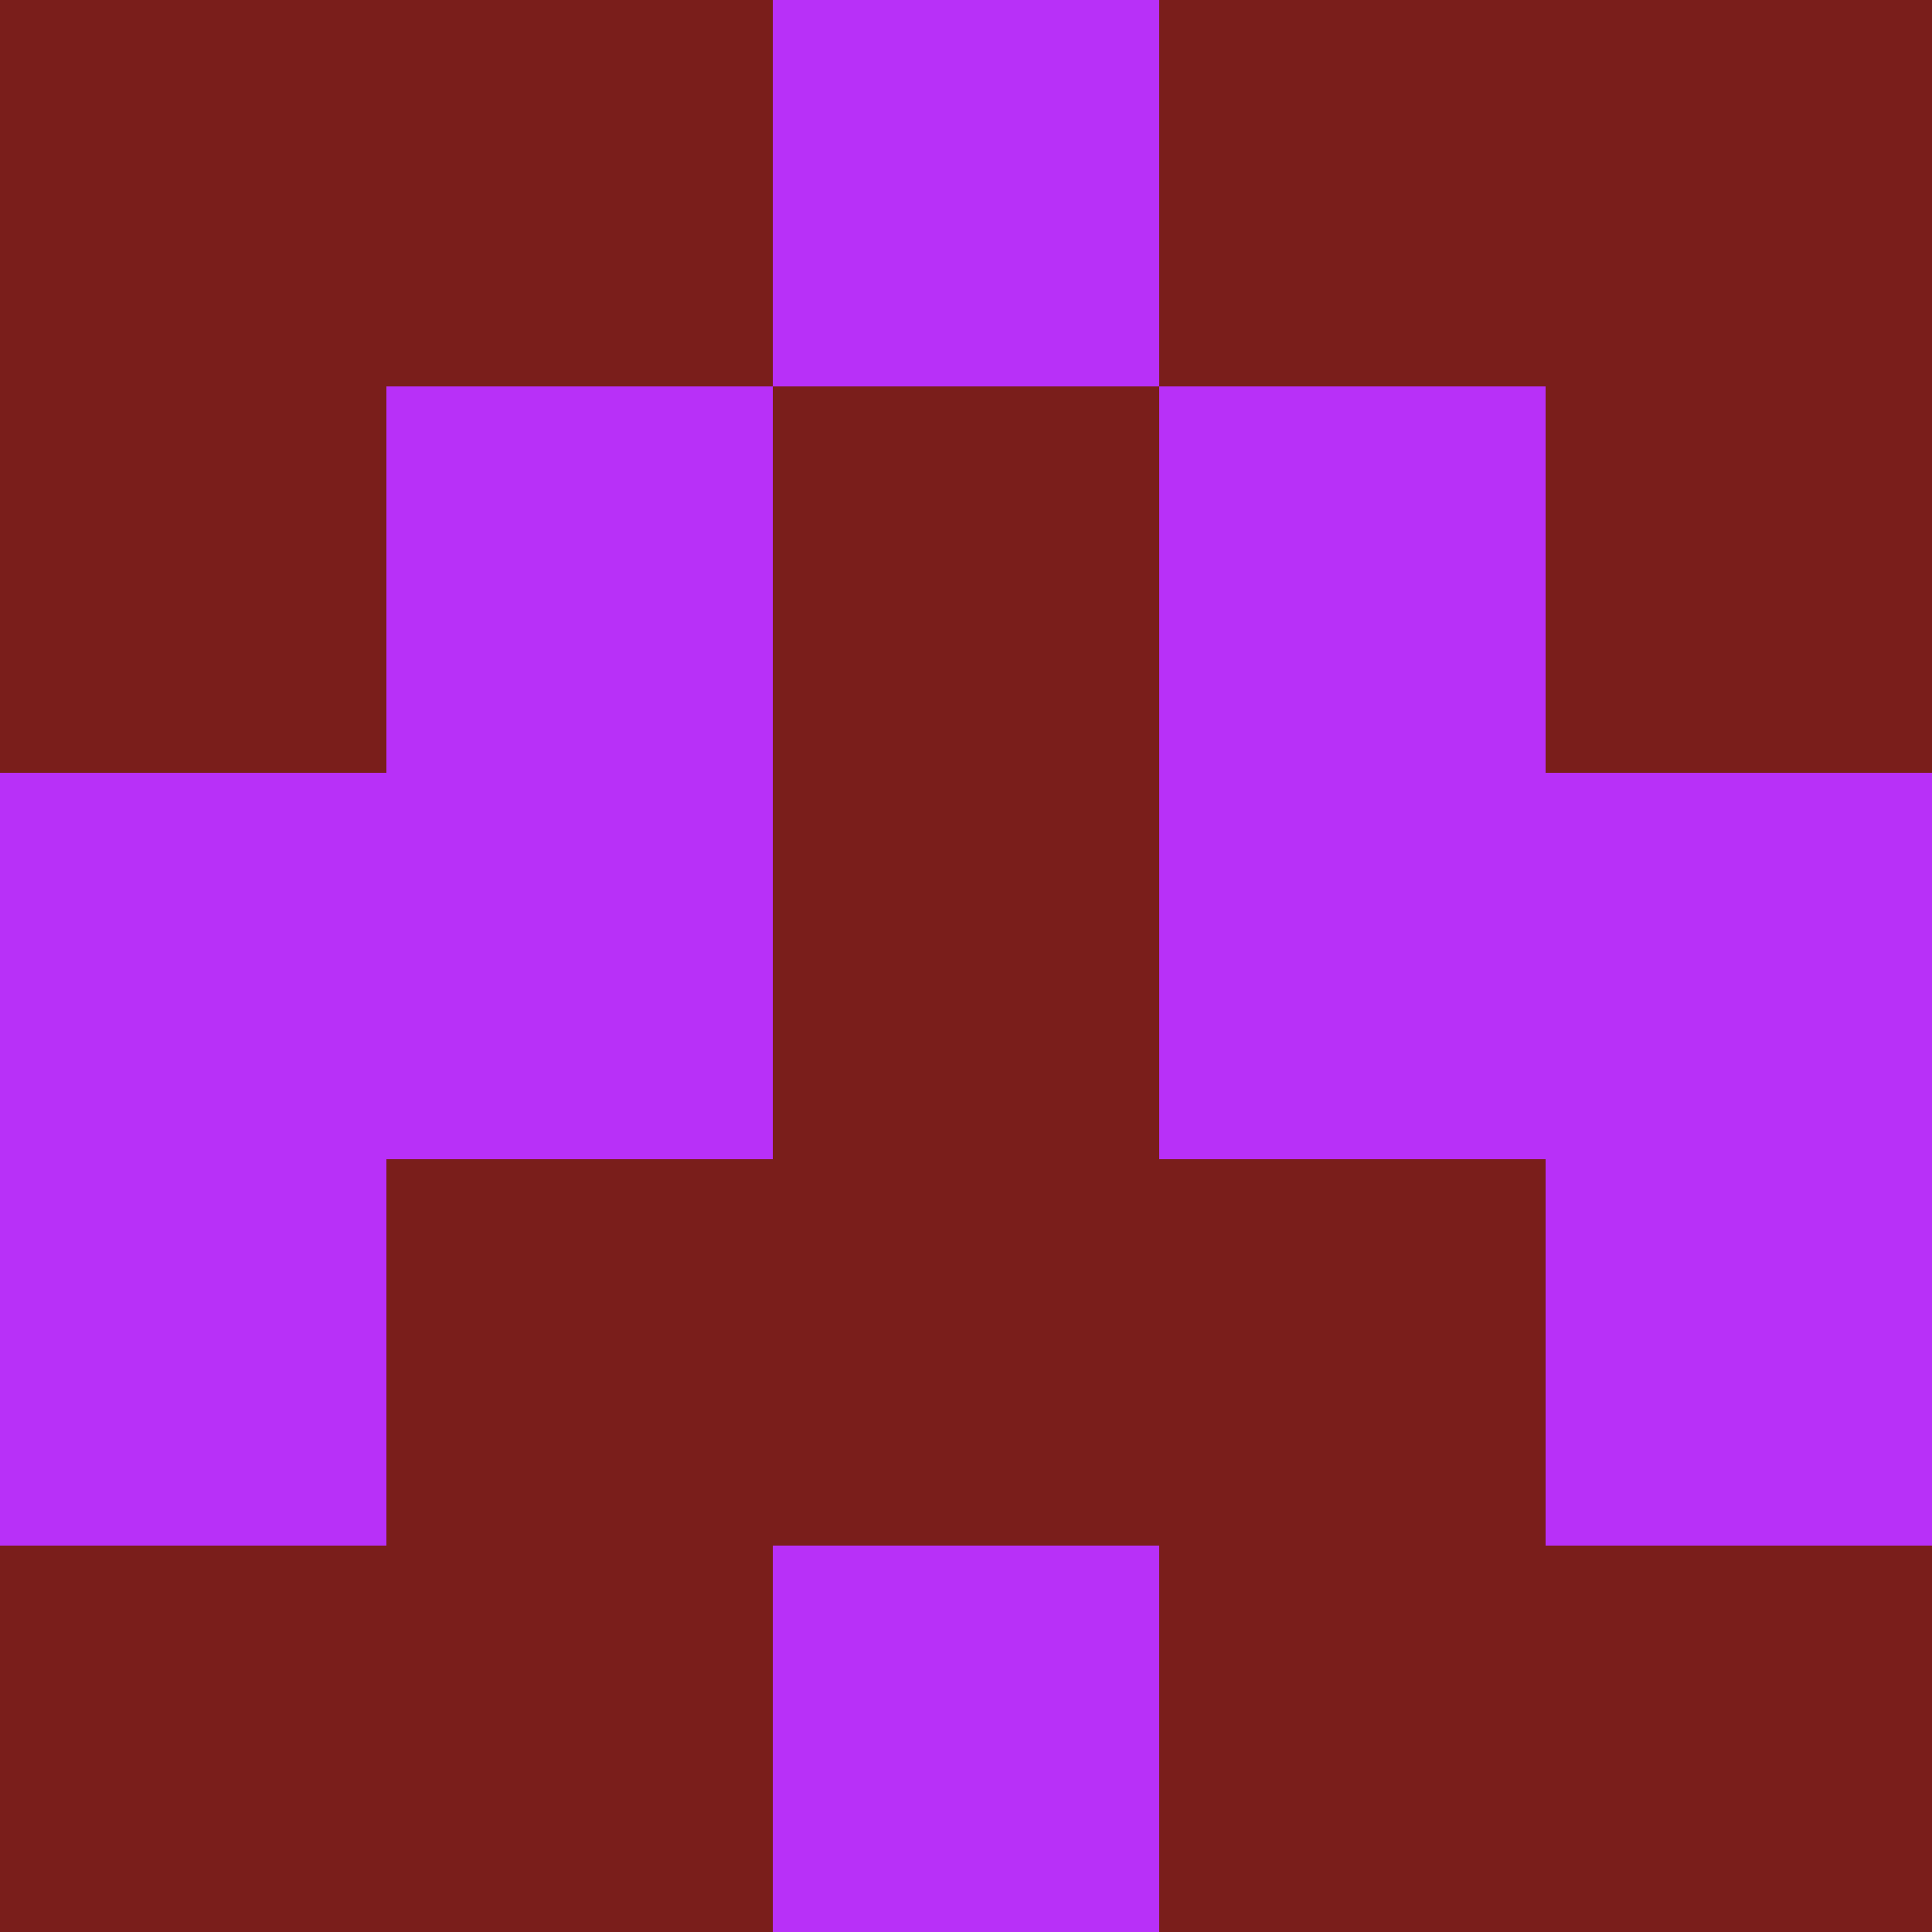 <?xml version="1.0" encoding="utf-8"?>
<!DOCTYPE svg PUBLIC "-//W3C//DTD SVG 20010904//EN"
        "http://www.w3.org/TR/2001/REC-SVG-20010904/DTD/svg10.dtd">
<svg viewBox="0 0 5 5" height="100" width="100" xml:lang="fr"
     xmlns="http://www.w3.org/2000/svg"
     xmlns:xlink="http://www.w3.org/1999/xlink">
            <rect x="0" y="0" height="1" width="1" fill="#7A1E1B"/>
        <rect x="4" y="0" height="1" width="1" fill="#7A1E1B"/>
        <rect x="1" y="0" height="1" width="1" fill="#7A1E1B"/>
        <rect x="3" y="0" height="1" width="1" fill="#7A1E1B"/>
        <rect x="2" y="0" height="1" width="1" fill="#B830F8"/>
                <rect x="0" y="1" height="1" width="1" fill="#7A1E1B"/>
        <rect x="4" y="1" height="1" width="1" fill="#7A1E1B"/>
        <rect x="1" y="1" height="1" width="1" fill="#B830F8"/>
        <rect x="3" y="1" height="1" width="1" fill="#B830F8"/>
        <rect x="2" y="1" height="1" width="1" fill="#7A1E1B"/>
                <rect x="0" y="2" height="1" width="1" fill="#B830F8"/>
        <rect x="4" y="2" height="1" width="1" fill="#B830F8"/>
        <rect x="1" y="2" height="1" width="1" fill="#B830F8"/>
        <rect x="3" y="2" height="1" width="1" fill="#B830F8"/>
        <rect x="2" y="2" height="1" width="1" fill="#7A1E1B"/>
                <rect x="0" y="3" height="1" width="1" fill="#B830F8"/>
        <rect x="4" y="3" height="1" width="1" fill="#B830F8"/>
        <rect x="1" y="3" height="1" width="1" fill="#7A1E1B"/>
        <rect x="3" y="3" height="1" width="1" fill="#7A1E1B"/>
        <rect x="2" y="3" height="1" width="1" fill="#7A1E1B"/>
                <rect x="0" y="4" height="1" width="1" fill="#7A1E1B"/>
        <rect x="4" y="4" height="1" width="1" fill="#7A1E1B"/>
        <rect x="1" y="4" height="1" width="1" fill="#7A1E1B"/>
        <rect x="3" y="4" height="1" width="1" fill="#7A1E1B"/>
        <rect x="2" y="4" height="1" width="1" fill="#B830F8"/>
        </svg>